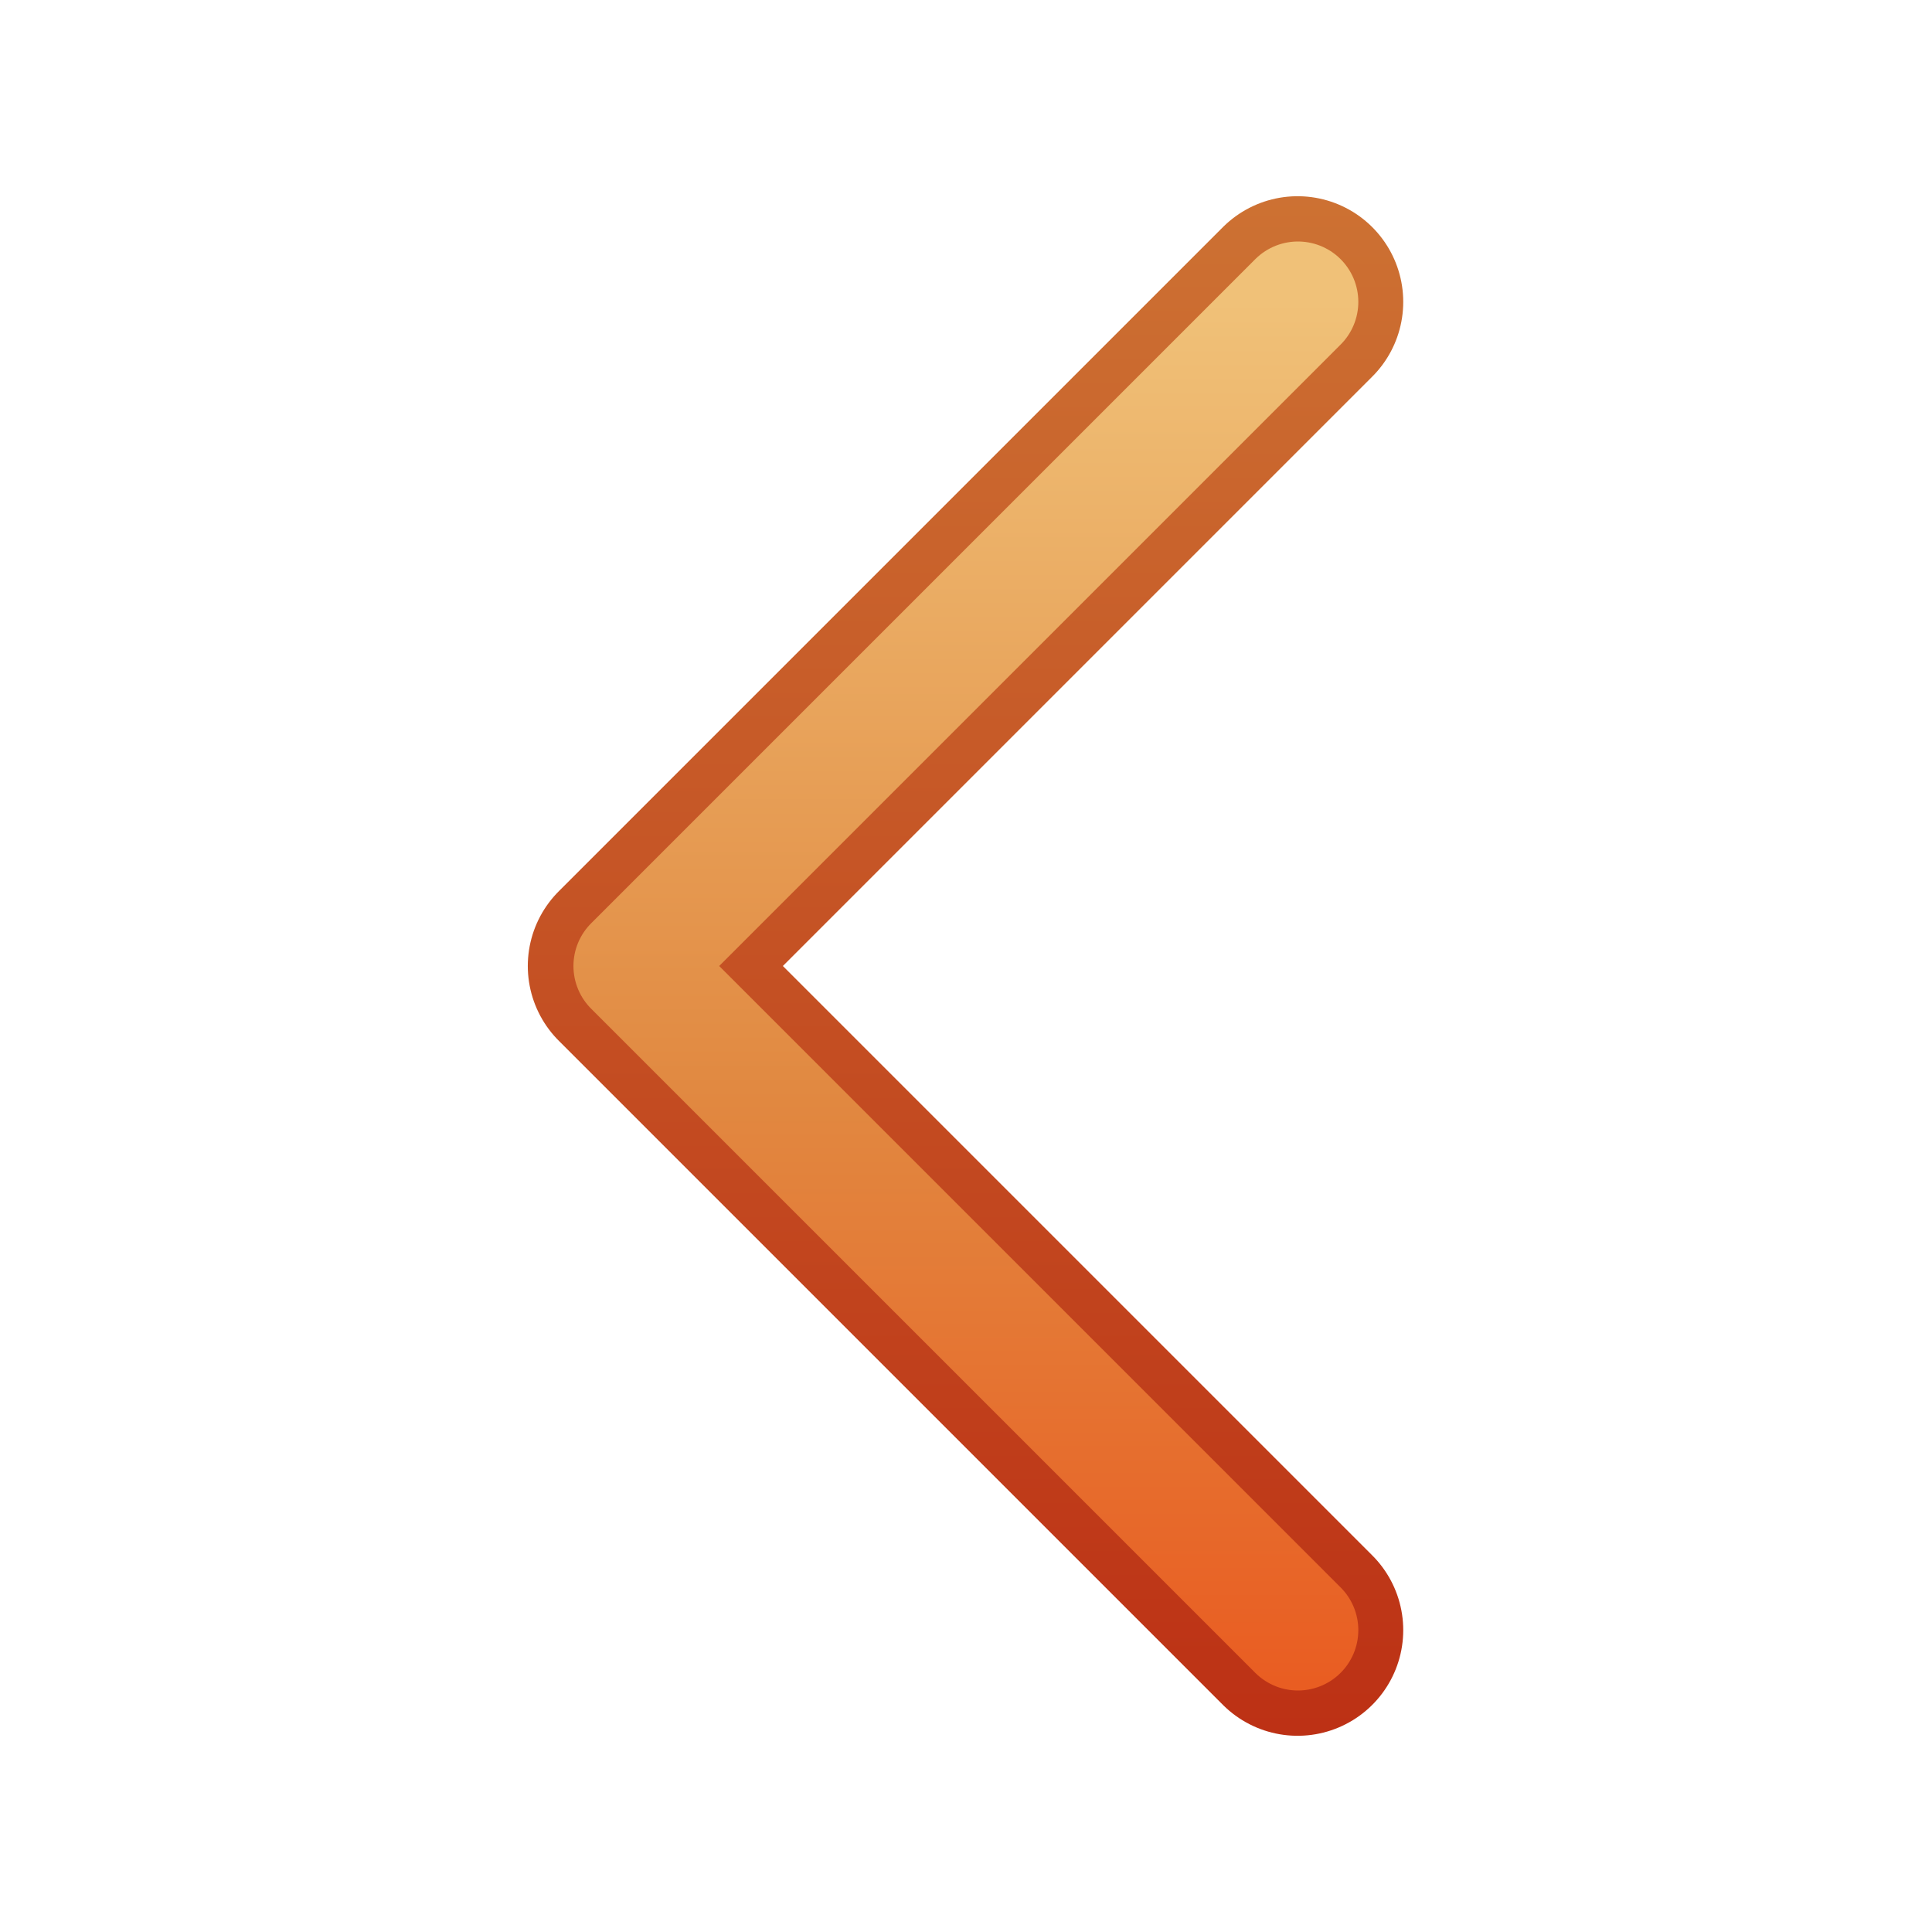 <?xml version="1.0" encoding="UTF-8" standalone="no"?><!DOCTYPE svg PUBLIC "-//W3C//DTD SVG 1.1//EN" "http://www.w3.org/Graphics/SVG/1.1/DTD/svg11.dtd"><svg xmlns="http://www.w3.org/2000/svg" height="64" version="1.1" viewBox="0 0 16 16" width="64"><defs><linearGradient gradientTransform="translate(-21.254 -218.5)" gradientUnits="userSpaceOnUse" id="c" x1="33" x2="33" y1="234" y2="220"><stop offset="0" stop-color="#bb2b12"/><stop offset="1" stop-color="#cd7233"/></linearGradient><linearGradient gradientTransform="translate(-21.252 -218.5)" gradientUnits="userSpaceOnUse" id="d" x1="30" x2="30" y1="221" y2="234"><stop offset="0" stop-color="#f0c178"/><stop offset="0.5" stop-color="#e18941"/><stop offset="1" stop-color="#ec4f18"/></linearGradient></defs><path d="m10.746 2.5c-1.833 1.833-3.667 3.667-5.5 5.5 1.833 1.833 3.667 3.667 5.5 5.5" fill="none" stroke="url(#c)" stroke-linecap="round" stroke-linejoin="round" stroke-width="1.75"/><path d="m10.749 2.5c-1.833 1.833-3.667 3.667-5.5 5.5 1.833 1.833 3.667 3.667 5.5 5.5" fill="none" stroke="url(#d)" stroke-linecap="round" stroke-linejoin="round"/></svg>